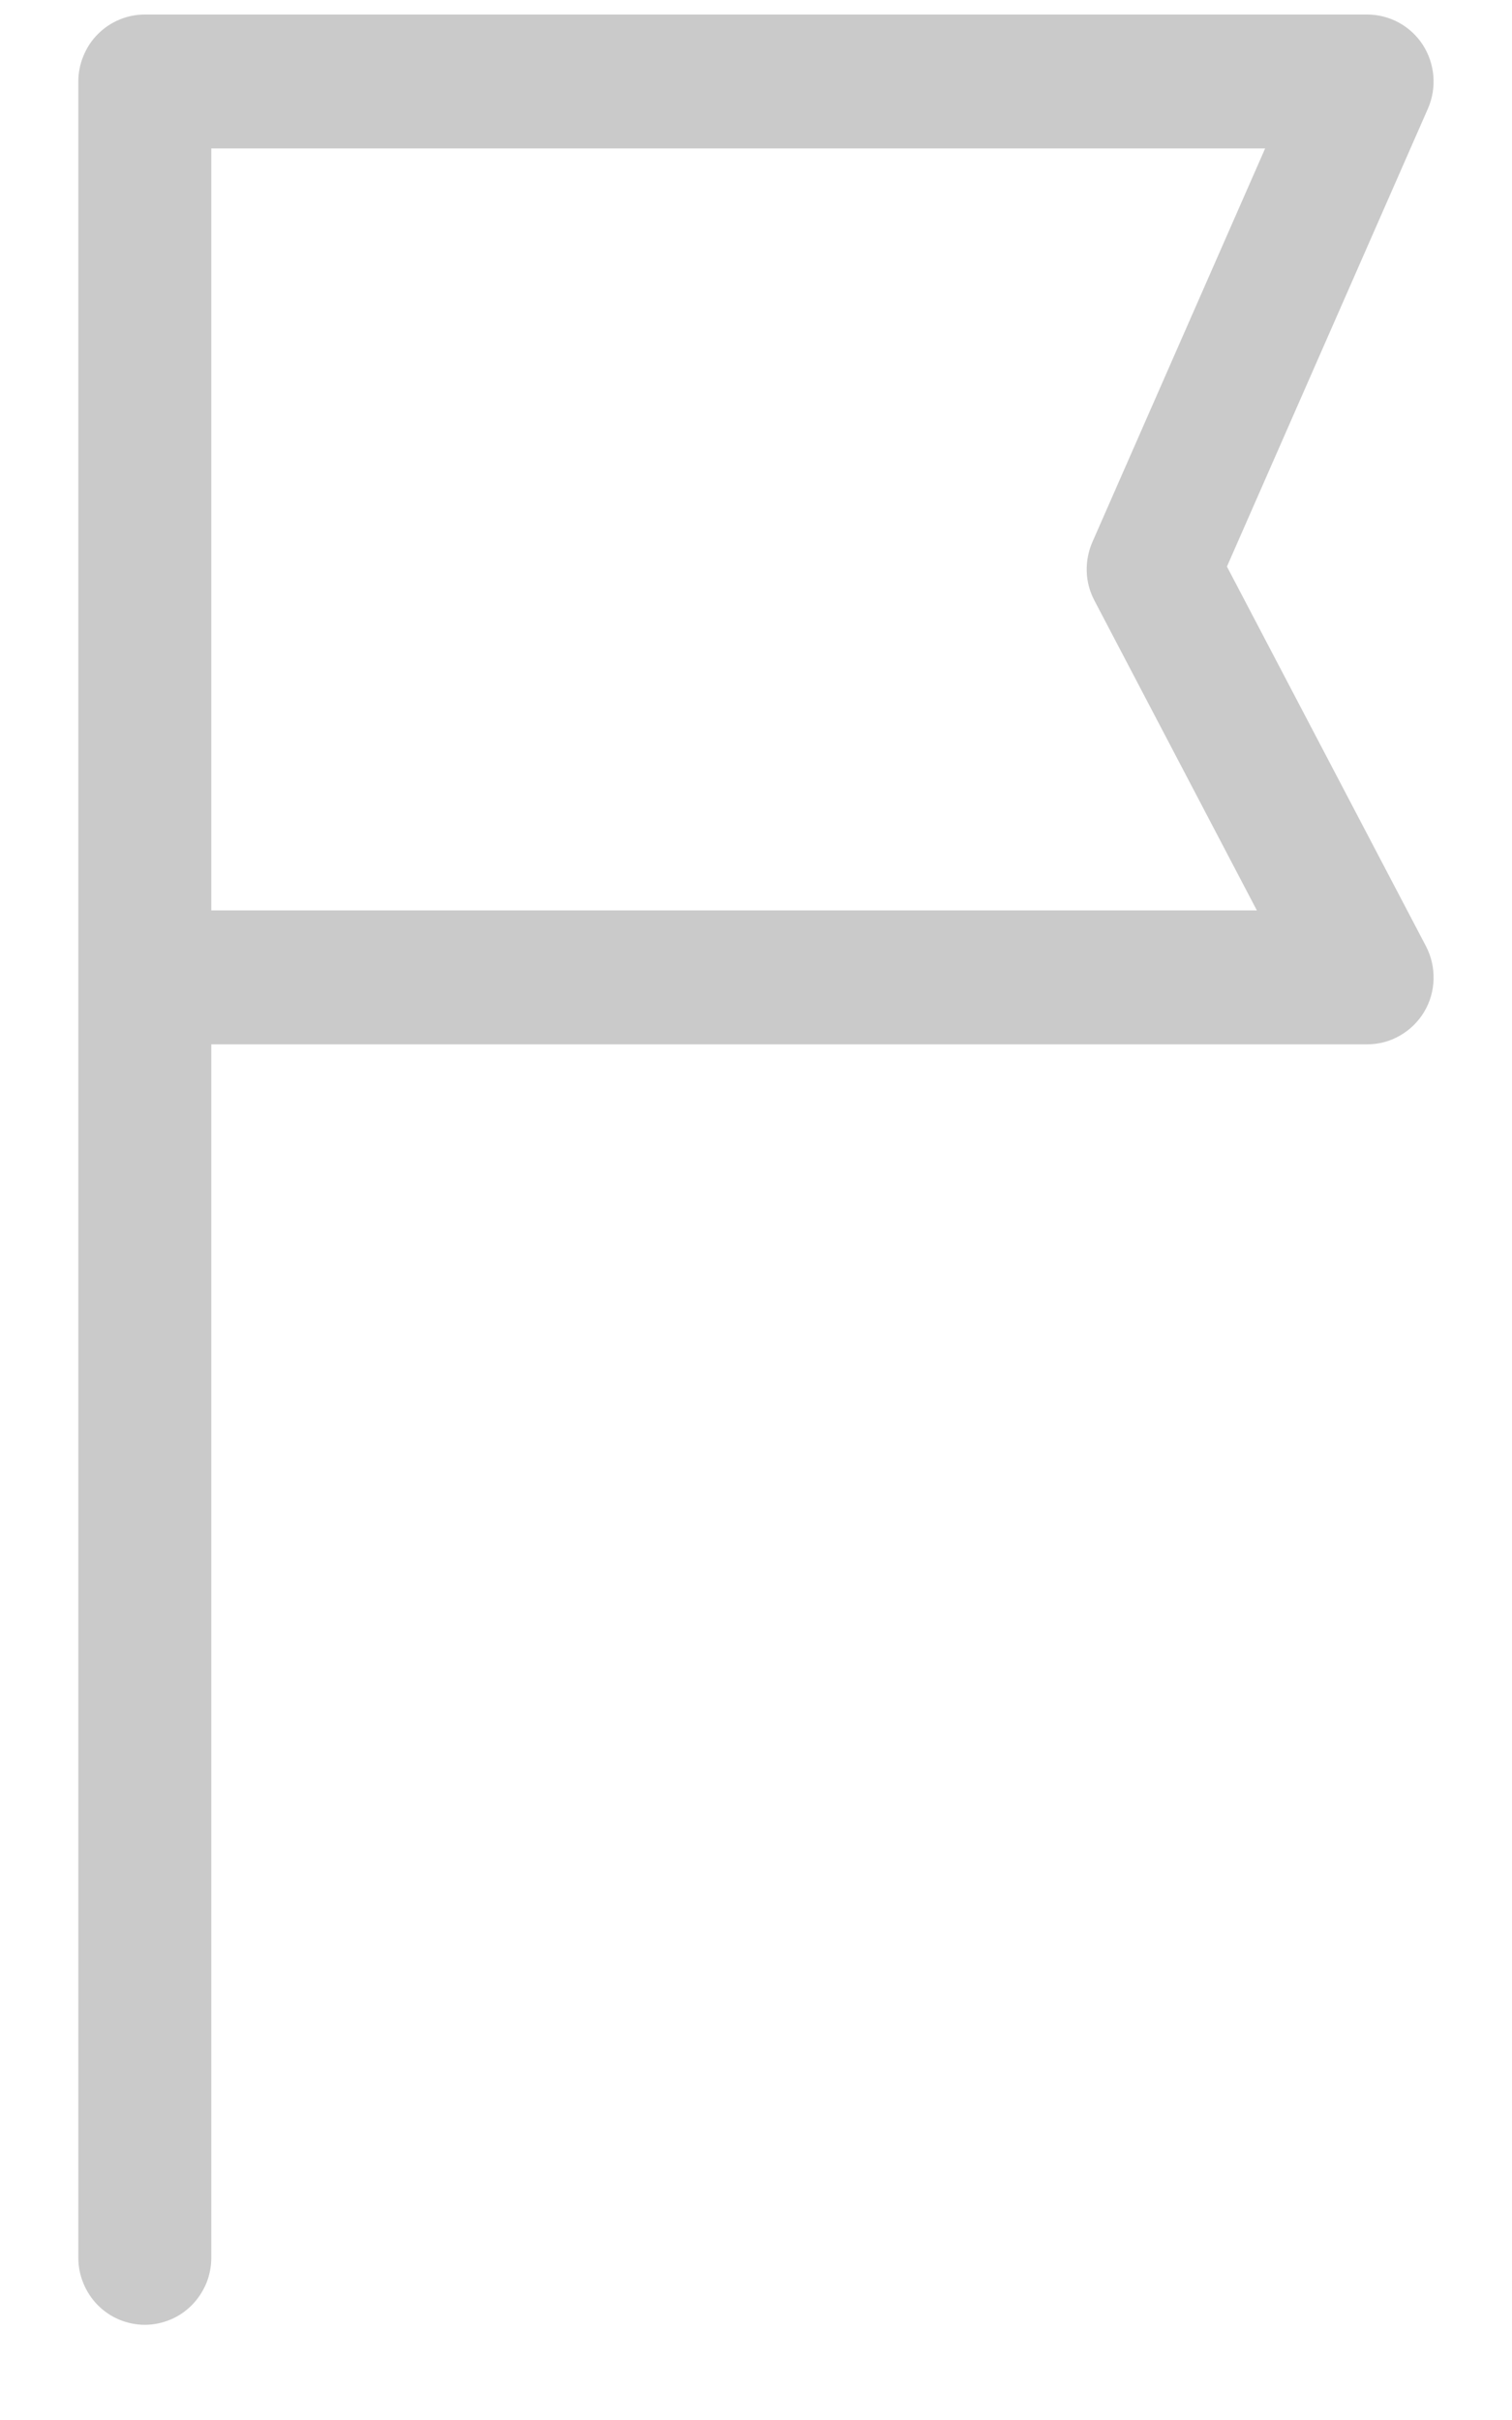 <svg width="15" height="24" viewBox="0 0 15 24" fill="none" xmlns="http://www.w3.org/2000/svg">
<path d="M1.437 23.056C1.35 23.056 1.264 23.038 1.184 23.005C1.104 22.972 1.032 22.923 0.97 22.861C0.909 22.799 0.861 22.726 0.828 22.646C0.794 22.565 0.777 22.479 0.777 22.392V0.808C0.777 0.721 0.794 0.635 0.828 0.554C0.861 0.473 0.909 0.4 0.97 0.339C1.032 0.277 1.104 0.228 1.184 0.195C1.264 0.161 1.35 0.144 1.437 0.144H13.563C13.673 0.144 13.781 0.172 13.877 0.224C13.974 0.277 14.056 0.353 14.116 0.446C14.175 0.538 14.211 0.645 14.22 0.755C14.229 0.865 14.21 0.976 14.166 1.077L12.172 5.619L14.146 9.383C14.199 9.484 14.225 9.597 14.222 9.712C14.219 9.826 14.187 9.938 14.128 10.036C14.069 10.134 13.986 10.215 13.887 10.271C13.789 10.328 13.677 10.357 13.563 10.357H2.096V22.392C2.096 22.479 2.079 22.565 2.046 22.646C2.012 22.726 1.964 22.799 1.903 22.861C1.841 22.923 1.769 22.972 1.689 23.005C1.609 23.038 1.523 23.056 1.437 23.056ZM2.096 9.029H12.469L10.857 5.955C10.81 5.866 10.784 5.768 10.781 5.668C10.778 5.568 10.797 5.468 10.837 5.376L12.551 1.472H2.096V9.029Z" fill="#CACACA"/>
</svg>
